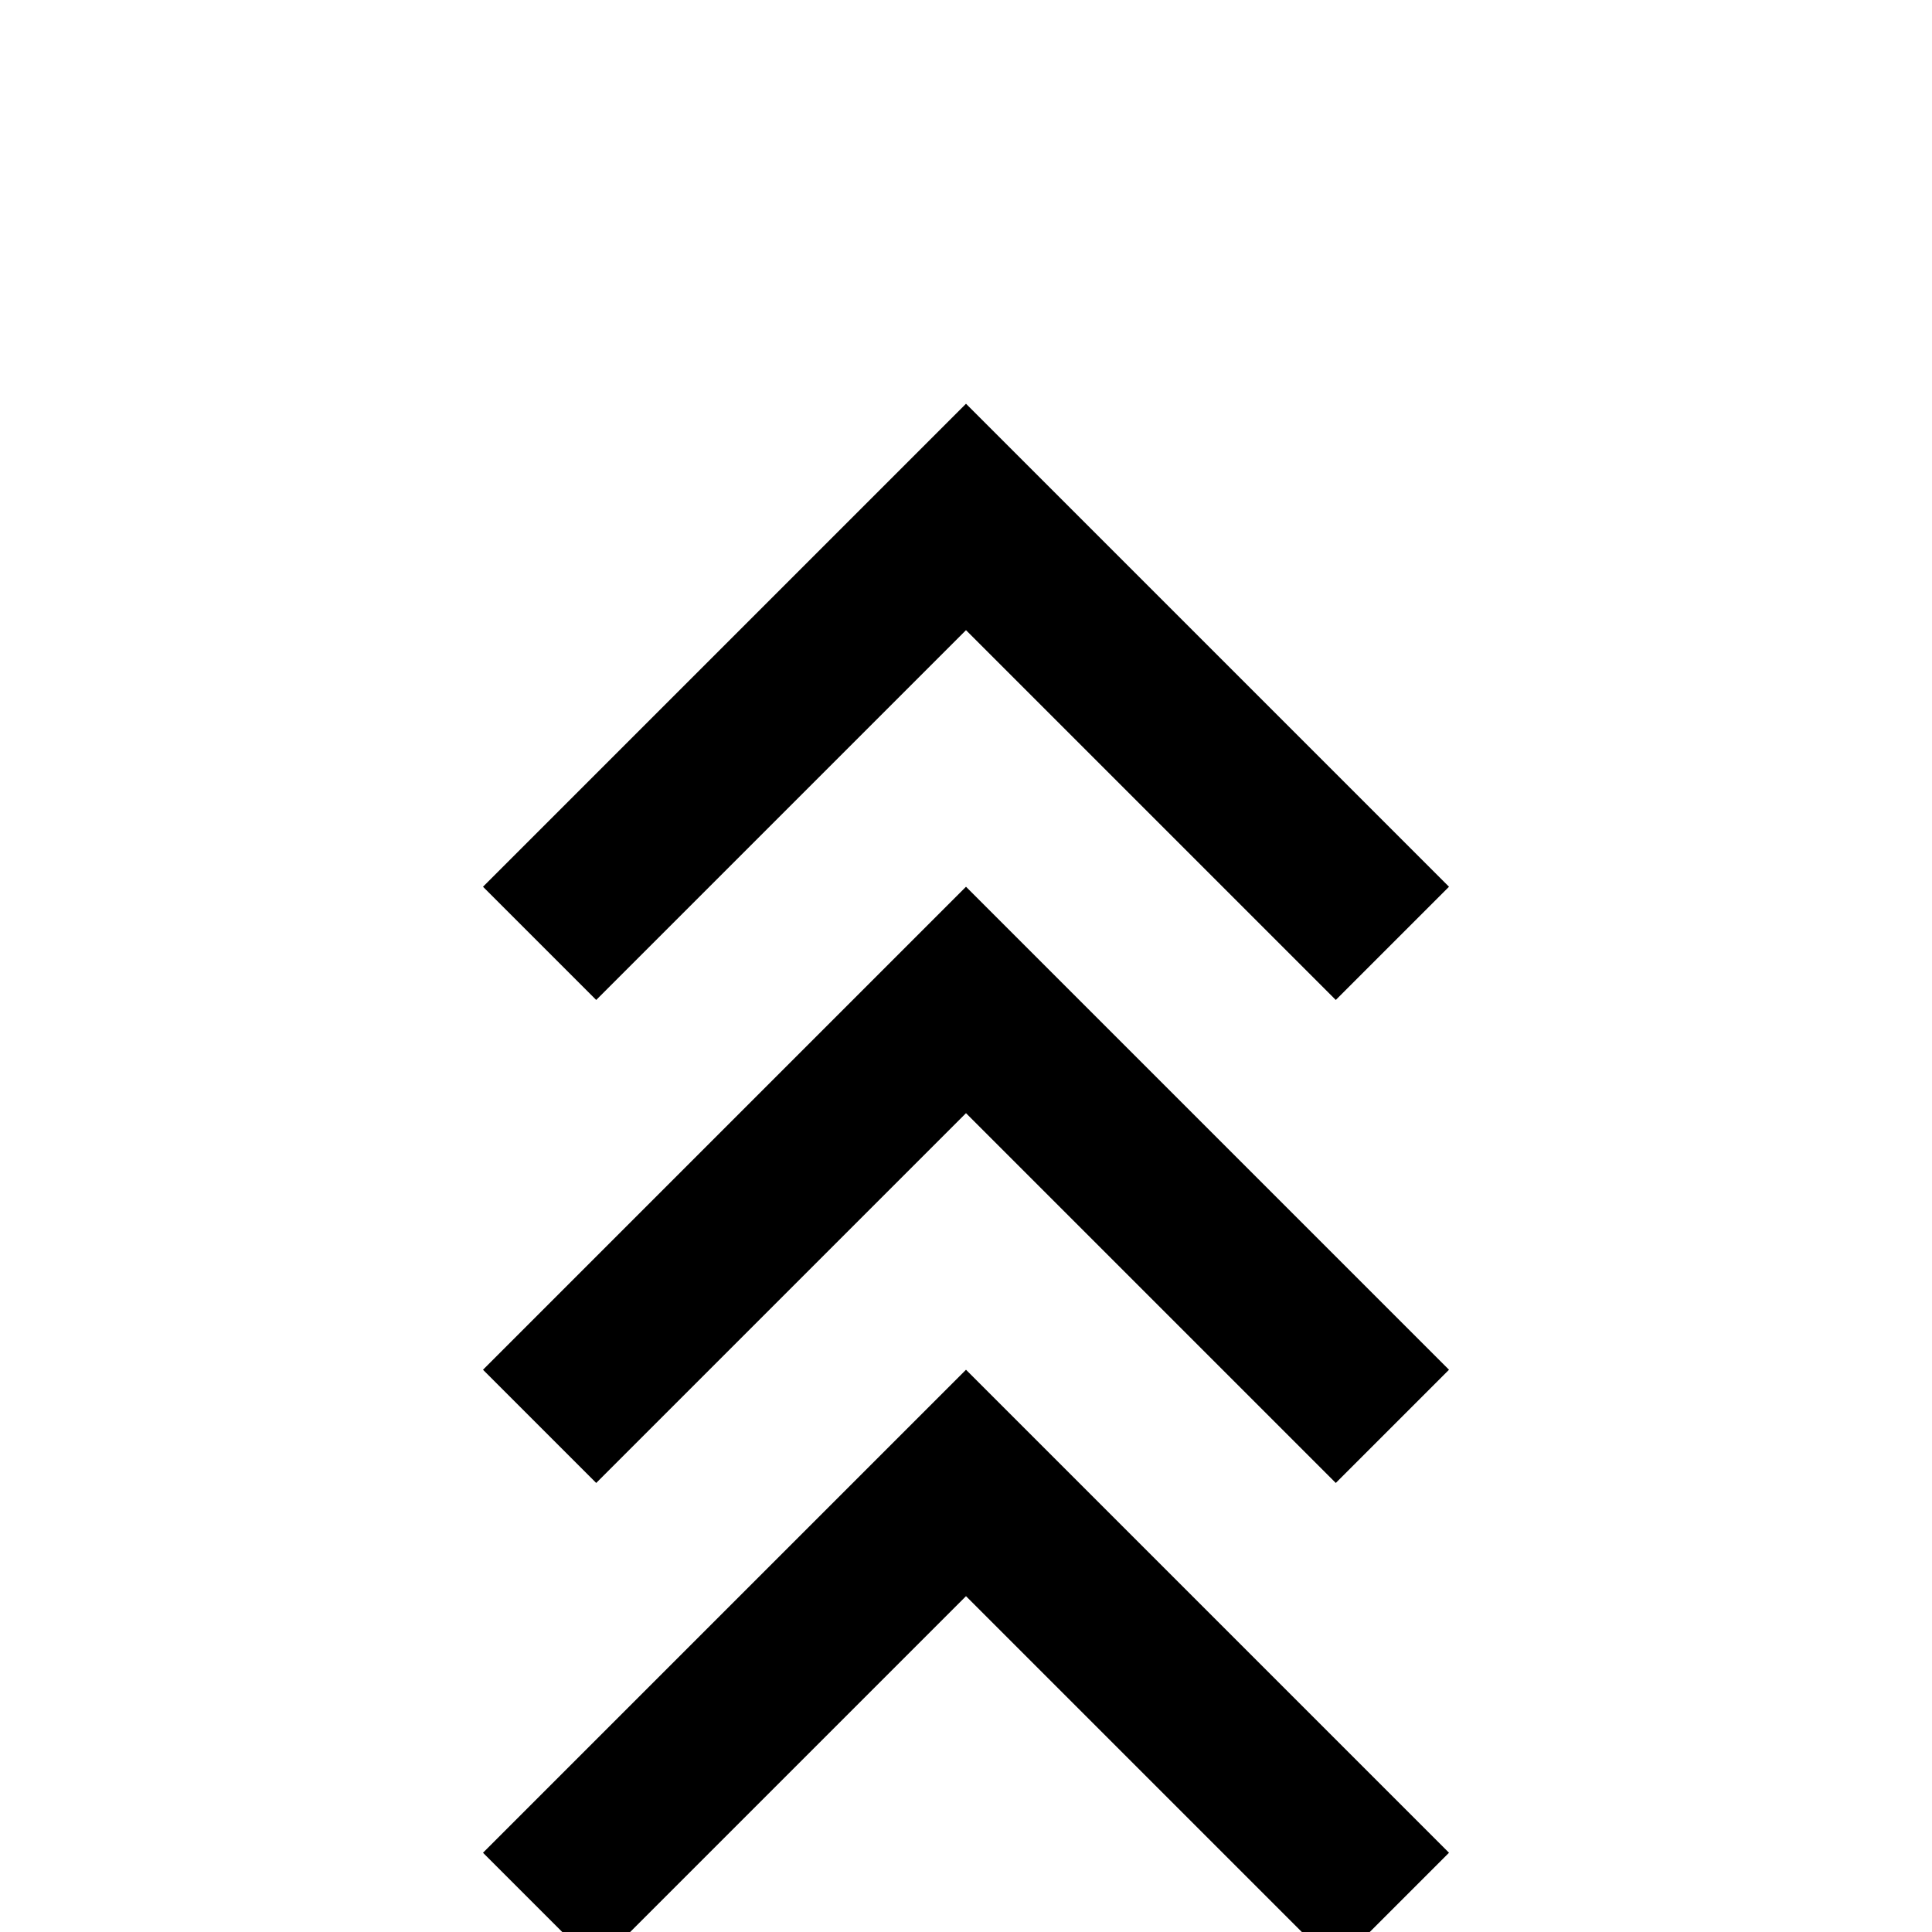 <svg xmlns="http://www.w3.org/2000/svg" viewBox="0 -512 512 512">
	<path fill="#000000" d="M354 -247L256 -345L158 -247L128 -277L256 -405L384 -277ZM354 -119L256 -217L158 -119L128 -149L256 -277L384 -149ZM354 9L256 -89L158 9L128 -21L256 -149L384 -21Z"/>
</svg>